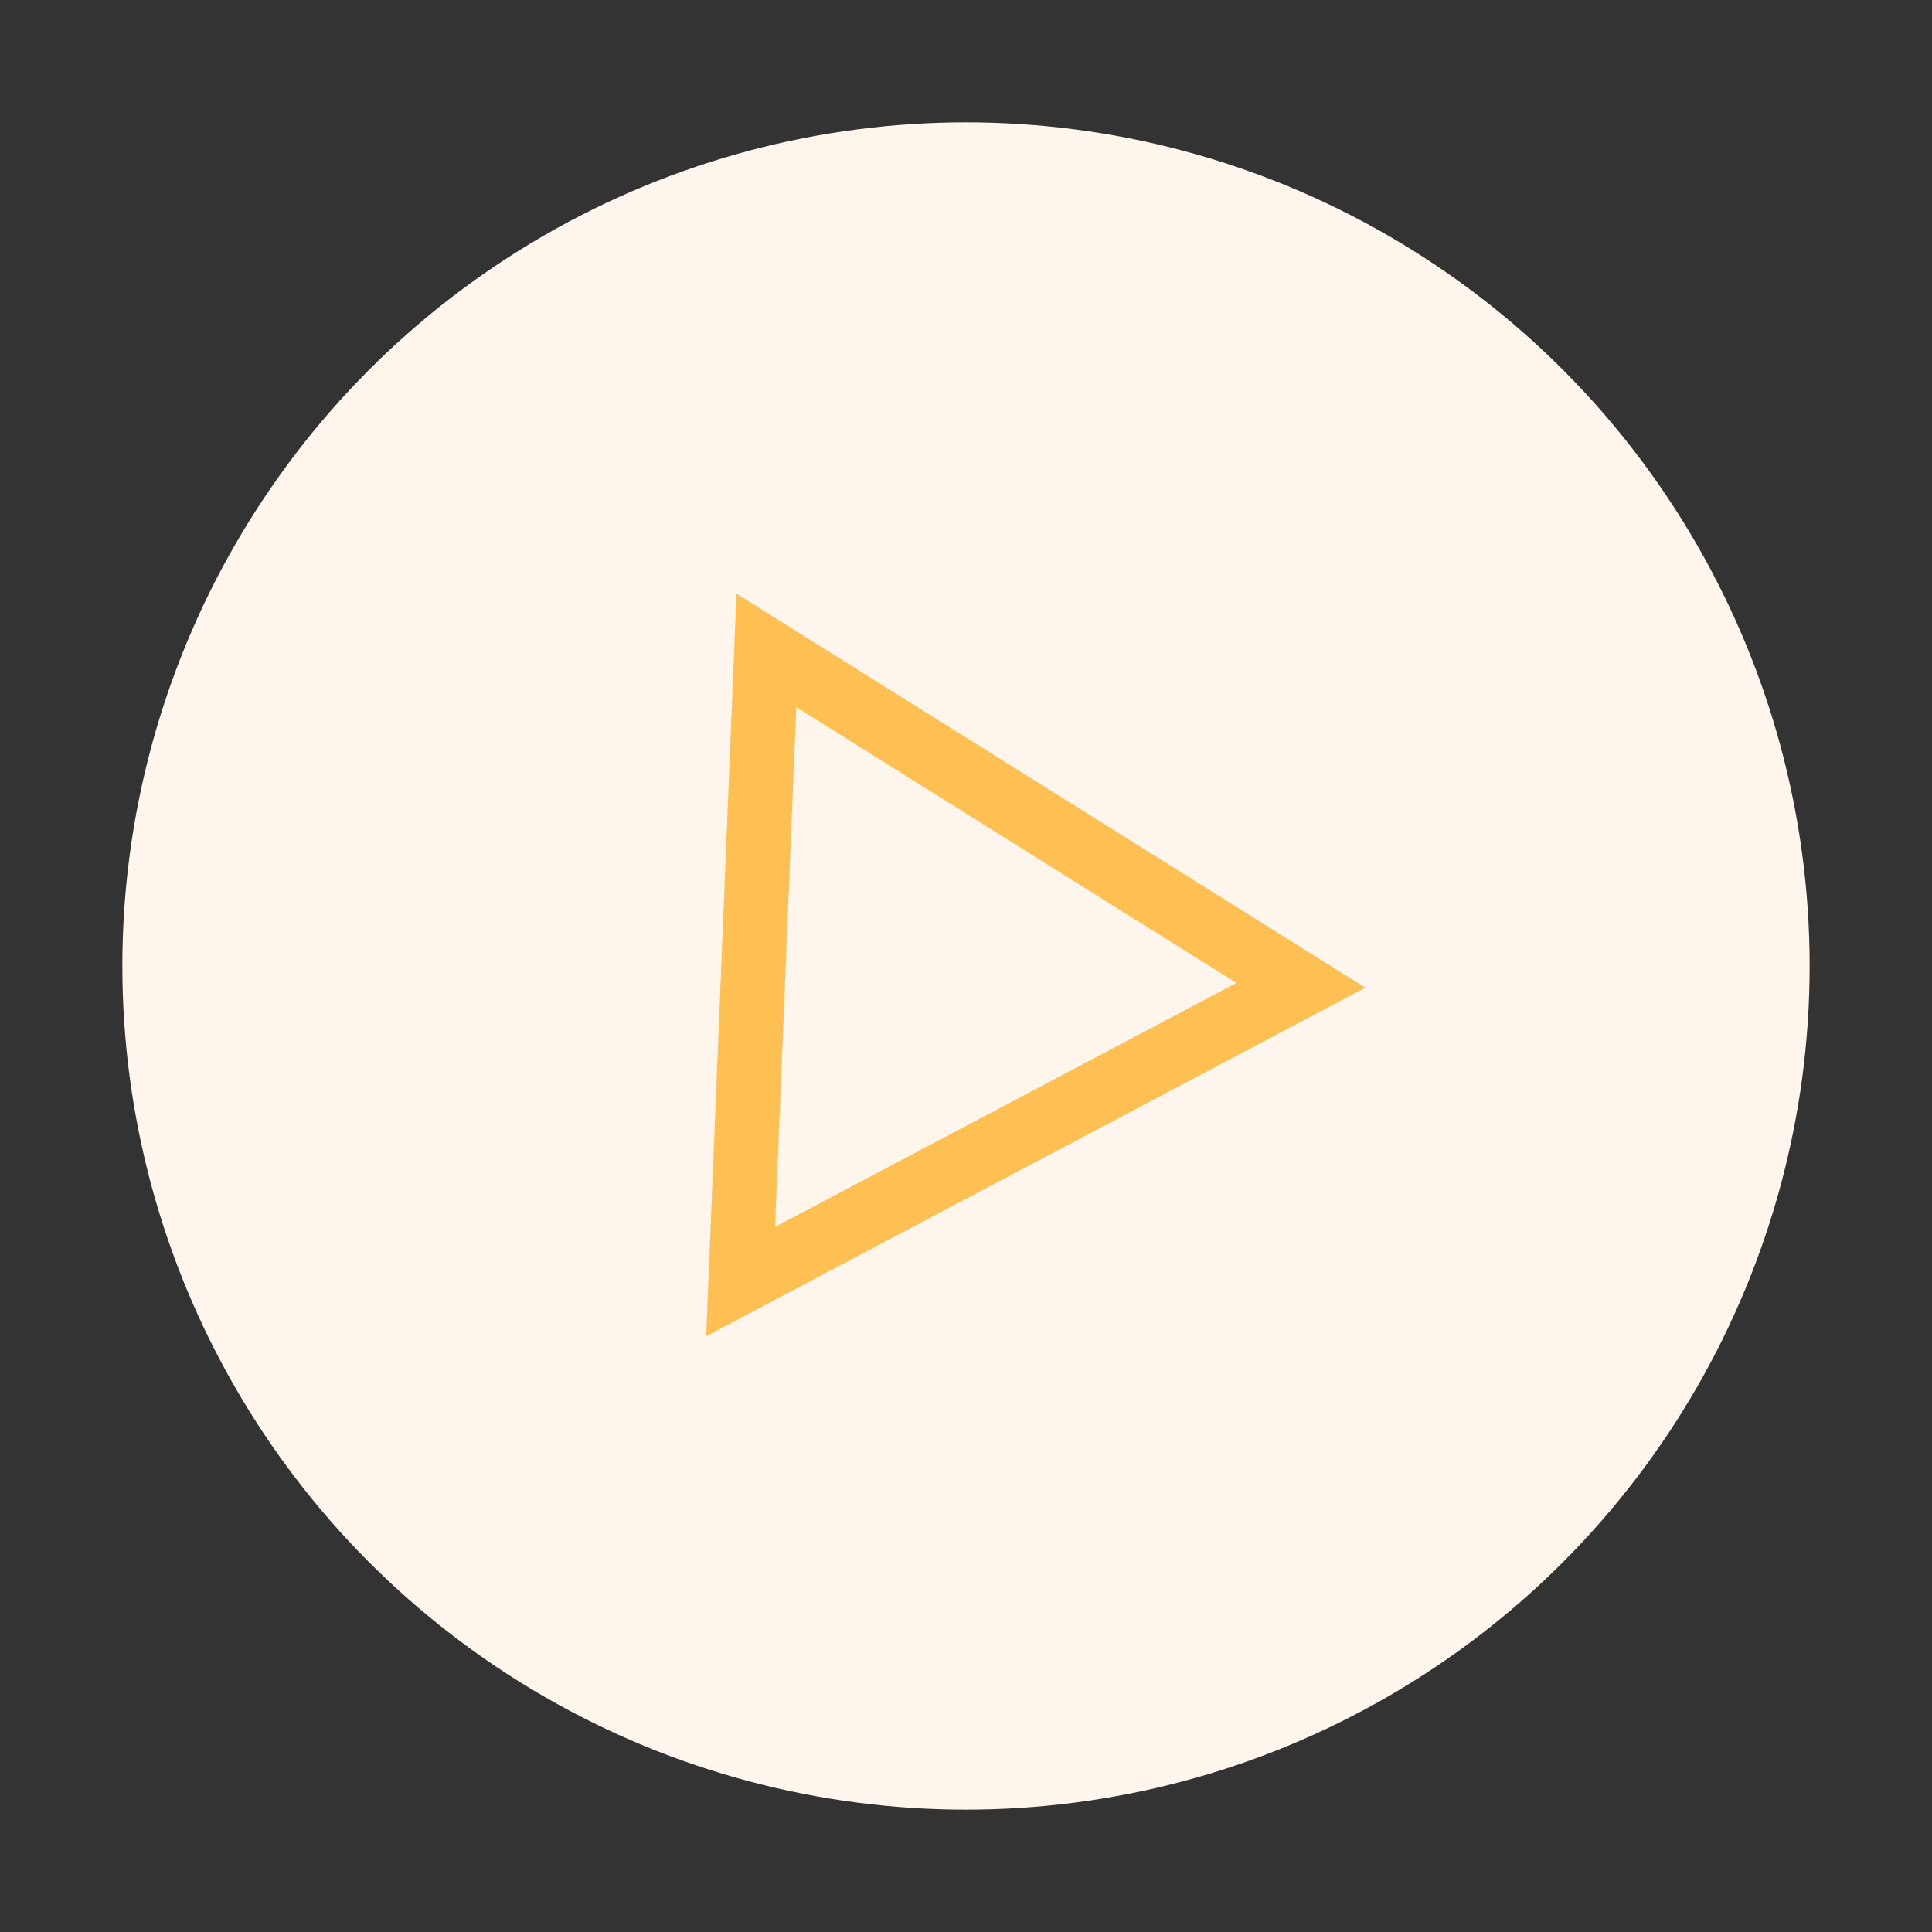 <?xml version="1.0" encoding="utf-8"?>
<!-- Generator: Adobe Illustrator 24.3.0, SVG Export Plug-In . SVG Version: 6.00 Build 0)  -->
<svg version="1.0" id="Layer_1" xmlns="http://www.w3.org/2000/svg" xmlns:xlink="http://www.w3.org/1999/xlink" x="0px" y="0px"
	 width="30px" height="30px" viewBox="0 0 30 30" style="enable-background:new 0 0 30 30;" xml:space="preserve">
<rect x="0" y="0" width="30" height="30" fill="#333333" stroke="none"/>
<style type="text/css">
	.st0{fill:#FEF6EC;}
	.st1{fill:none;stroke:#FEC053;stroke-miterlimit:10;}
	.st2{display:none;}
	.st3{display:inline;fill:none;stroke:#FEC053;stroke-miterlimit:10;}
	.st4{display:inline;fill:#FFFFFF;stroke:#FEC053;stroke-miterlimit:10;}
	.st5{display:inline;fill:#FEC053;}
	.st6{display:inline;}
	.st7{fill:none;stroke:#FFFFFF;stroke-width:0.84;stroke-miterlimit:10;}
	.st8{fill:none;stroke:#FFFFFF;stroke-width:1.025;stroke-miterlimit:10;}
	.st9{fill:#FEC053;}
	.st10{fill:#FFFFFF;stroke:#FEC053;stroke-miterlimit:10;}
	.st11{display:inline;fill:none;stroke:#D9D8D6;stroke-miterlimit:10;}
	.st12{fill:none;stroke:#D9D8D6;stroke-miterlimit:10;}
	.st13{fill:#D9D8D6;}
	.st14{display:inline;fill:none;stroke:#FFFFFF;stroke-miterlimit:10;}
	.st15{fill:#FFFFFF;stroke:#FFFFFF;stroke-miterlimit:10;}
	.st16{fill:#FFFFFF;}
	.st17{fill:none;stroke:#FFFFFF;stroke-miterlimit:10;}
	.st18{display:inline;fill:none;stroke:#FFFFFF;stroke-width:1.01;stroke-miterlimit:10;}
	.st19{display:inline;fill:#FFFFFF;}
	.st20{fill:none;stroke:#FFFFFF;stroke-width:0.856;stroke-miterlimit:10;}
</style>
<g>
	<circle class="st0" cx="15" cy="15" r="13.1"/>
	<polygon class="st1" points="20.2,15.3 11.9,10.1 11.5,19.9 	"/>
</g>
<g class="st2">
	<circle class="st3" cx="15" cy="15" r="13.1"/>
	<polygon class="st3" points="18.2,15.3 10.9,10.7 10.6,19.3 	"/>
	<rect x="19.1" y="9.5" class="st4" width="0.3" height="11.1"/>
</g>
<g class="st2">
	<circle class="st5" cx="15" cy="15" r="13.1"/>
	<g class="st6">
		<rect x="16.3" y="11.3" class="st7" width="0.8" height="7.8"/>
		<rect x="13.1" y="11.4" class="st8" width="0.5" height="7.5"/>
	</g>
</g>
<g class="st2">
	<circle class="st3" cx="15" cy="15" r="13.1"/>
	<polygon class="st3" points="11.8,14.7 19.1,19.3 19.4,10.7 	"/>
	<rect x="10.6" y="9.4" class="st3" width="0.3" height="11.1"/>
</g>
<g class="st2">
	<circle class="st3" cx="15" cy="15" r="13.1"/>
	<g class="st6">
		<path class="st9" d="M22.4,16.4c-0.1,0.4-0.2,0.8-0.3,1.2c-0.7,1.4-1.8,2.2-3.3,2.5c-0.2,0-0.4,0-0.6,0c-2.9,0-5.8,0-8.7,0
			c-0.1,0-0.1,0-0.2,0c0,0.1,0.1,0.1,0.1,0.1c0.4,0.4,0.9,0.9,1.3,1.3c0.1,0.1,0.2,0.2,0.2,0.3c0,0.2-0.1,0.4-0.2,0.5
			c-0.2,0.1-0.4,0.1-0.5-0.1c-0.1-0.1-0.3-0.3-0.4-0.4c-0.6-0.6-1.2-1.2-1.9-1.9c-0.3-0.3-0.3-0.5,0-0.8c0.7-0.7,1.5-1.5,2.2-2.2
			c0.1-0.1,0.2-0.2,0.4-0.2s0.3,0.1,0.4,0.2c0.1,0.2,0.1,0.3,0,0.5c0,0.1-0.1,0.1-0.1,0.1c-0.4,0.4-0.8,0.8-1.3,1.3l-0.1,0.1h0.1
			c2.9,0,5.9,0,8.8,0c1.6,0,2.8-1,3.2-2.6c0.1-0.2,0.1-0.5,0.1-0.7c0-0.6,0-1.1,0-1.7c0-0.3,0.1-0.5,0.3-0.5c0.2-0.1,0.4,0,0.6,0.3
			C22.4,14.7,22.4,15.6,22.4,16.4z"/>
		<path class="st9" d="M22.4,10.5c0,0.1-0.1,0.2-0.2,0.3c-0.7,0.7-1.4,1.4-2.2,2.2c-0.1,0.1-0.2,0.2-0.3,0.2c-0.2,0-0.4-0.1-0.5-0.3
			s-0.1-0.4,0.1-0.6c0.4-0.4,0.9-0.9,1.3-1.3l0.1-0.1h-0.1c-2.9,0-5.8,0-8.7,0c-1.6,0-2.9,1-3.2,2.6c-0.1,0.2-0.1,0.5-0.1,0.7
			c0,0.6,0,1.2,0,1.7c0,0.3-0.2,0.5-0.5,0.5s-0.5-0.2-0.5-0.5c0-0.6,0-1.3,0-1.9c0-1,0.4-1.9,1-2.6c0.7-0.8,1.7-1.3,2.8-1.4
			c0.2,0,0.3,0,0.5,0c2.9,0,5.8,0,8.7,0c0.1,0,0.1,0,0.2,0c0-0.1-0.1-0.1-0.1-0.1c-0.4-0.4-0.9-0.9-1.3-1.3
			c-0.3-0.3-0.3-0.7,0.1-0.9c0.1,0,0.2,0,0.3,0c0.1,0,0.2,0.1,0.3,0.2c0.7,0.7,1.4,1.4,2.2,2.2c0.1,0.1,0.1,0.2,0.2,0.3
			C22.4,10.3,22.4,10.4,22.4,10.5z"/>
	</g>
</g>
<g class="st2">
	<circle class="st3" cx="15" cy="15" r="13.1"/>
	<g class="st6">
		<line class="st1" x1="19.8" y1="10.2" x2="10.2" y2="19.8"/>
		<path class="st10" d="M10.2,10.2c9.5,9.5,9.5,9.5,9.5,9.5"/>
	</g>
</g>
<g class="st2">
	<circle class="st11" cx="15" cy="15" r="13.1"/>
	<polygon class="st11" points="20.2,15.3 11.9,10.1 11.5,19.9 	"/>
</g>
<g class="st2">
	<circle class="st11" cx="15" cy="15" r="13.1"/>
	<polygon class="st11" points="18.2,15.3 10.9,10.7 10.6,19.3 	"/>
	<rect x="19.1" y="9.5" class="st11" width="0.3" height="11.1"/>
</g>
<g class="st2">
	<circle class="st11" cx="15" cy="15" r="13.1"/>
	<g class="st6">
		<rect x="16.9" y="9.5" class="st12" width="0.3" height="11.1"/>
		<rect x="12.9" y="9.5" class="st12" width="0.3" height="11.1"/>
	</g>
</g>
<g class="st2">
	<circle class="st11" cx="15" cy="15" r="13.1"/>
	<polygon class="st11" points="11.8,14.7 19.1,19.3 19.4,10.7 	"/>
	<rect x="10.6" y="9.4" class="st11" width="0.3" height="11.1"/>
</g>
<g class="st2">
	<circle class="st11" cx="15" cy="15" r="13.1"/>
	<g class="st6">
		<path class="st13" d="M22.4,16.4c-0.1,0.4-0.2,0.8-0.3,1.2c-0.7,1.4-1.8,2.2-3.3,2.5c-0.2,0-0.4,0-0.6,0c-2.9,0-5.8,0-8.7,0
			c-0.1,0-0.1,0-0.2,0c0,0.1,0.1,0.1,0.1,0.1c0.4,0.4,0.9,0.9,1.3,1.3c0.1,0.1,0.2,0.2,0.2,0.3c0,0.2-0.1,0.4-0.2,0.5
			c-0.2,0.1-0.4,0.1-0.5-0.1c-0.1-0.1-0.3-0.3-0.4-0.4c-0.6-0.6-1.2-1.2-1.9-1.9c-0.3-0.3-0.3-0.5,0-0.8c0.7-0.7,1.5-1.5,2.2-2.2
			c0.1-0.1,0.2-0.2,0.4-0.2s0.3,0.1,0.4,0.2c0.1,0.2,0.1,0.3,0,0.5c0,0.1-0.1,0.1-0.1,0.1c-0.4,0.4-0.8,0.8-1.3,1.3l-0.1,0.1h0.1
			c2.9,0,5.9,0,8.8,0c1.6,0,2.8-1,3.2-2.6c0.1-0.2,0.1-0.5,0.1-0.7c0-0.6,0-1.1,0-1.7c0-0.3,0.1-0.5,0.3-0.5c0.2-0.1,0.4,0,0.6,0.3
			C22.4,14.7,22.4,15.6,22.4,16.4z"/>
		<path class="st13" d="M22.4,10.5c0,0.1-0.1,0.2-0.2,0.3c-0.7,0.7-1.4,1.4-2.2,2.2c-0.1,0.1-0.2,0.2-0.3,0.2
			c-0.2,0-0.4-0.1-0.5-0.3s-0.1-0.4,0.1-0.6c0.4-0.4,0.9-0.9,1.3-1.3l0.1-0.1h-0.1c-2.9,0-5.8,0-8.7,0c-1.6,0-2.9,1-3.2,2.6
			c-0.1,0.2-0.1,0.5-0.1,0.7c0,0.6,0,1.2,0,1.7c0,0.3-0.2,0.5-0.5,0.5s-0.5-0.2-0.5-0.5c0-0.6,0-1.3,0-1.9c0-1,0.4-1.9,1-2.6
			c0.7-0.8,1.7-1.3,2.8-1.4c0.2,0,0.3,0,0.5,0c2.9,0,5.8,0,8.7,0c0.1,0,0.1,0,0.2,0c0-0.1-0.1-0.1-0.1-0.1c-0.4-0.4-0.9-0.9-1.3-1.3
			c-0.3-0.3-0.3-0.7,0.1-0.9c0.1,0,0.2,0,0.3,0c0.1,0,0.2,0.1,0.3,0.2c0.7,0.7,1.4,1.4,2.2,2.2c0.1,0.1,0.1,0.2,0.2,0.3
			C22.4,10.3,22.4,10.4,22.4,10.5z"/>
	</g>
</g>
<g class="st2">
	<circle class="st11" cx="15" cy="15" r="13.1"/>
	<g class="st6">
		<line class="st12" x1="19.8" y1="10.2" x2="10.2" y2="19.8"/>
		<path class="st12" d="M10.2,10.2c9.5,9.5,9.5,9.5,9.5,9.5"/>
	</g>
</g>
<g class="st2">
	<circle class="st14" cx="15" cy="15" r="13.1"/>
	<polygon class="st14" points="20.2,15.3 11.9,10.1 11.5,19.9 	"/>
</g>
<g class="st2">
	<circle class="st14" cx="15" cy="15" r="13.1"/>
	<polygon class="st14" points="18.2,15.3 10.9,10.7 10.6,19.3 	"/>
	<rect x="19.1" y="9.5" class="st14" width="0.3" height="11.1"/>
</g>
<g class="st2">
	<circle class="st14" cx="15" cy="15" r="13.1"/>
	<g class="st6">
		<rect x="16.9" y="9.5" class="st15" width="0.3" height="11.1"/>
		<rect x="12.9" y="9.5" class="st15" width="0.3" height="11.1"/>
	</g>
</g>
<g class="st2">
	<circle class="st14" cx="15" cy="15" r="13.1"/>
	<polygon class="st14" points="11.8,14.7 19.1,19.3 19.4,10.7 	"/>
	<rect x="10.6" y="9.4" class="st14" width="0.3" height="11.1"/>
</g>
<g class="st2">
	<circle class="st14" cx="15" cy="15" r="13.1"/>
	<g class="st6">
		<path class="st16" d="M22.4,16.4c-0.1,0.4-0.2,0.8-0.3,1.2c-0.7,1.4-1.8,2.2-3.3,2.5c-0.2,0-0.4,0-0.6,0c-2.9,0-5.8,0-8.7,0
			c-0.1,0-0.1,0-0.2,0c0,0.1,0.1,0.1,0.1,0.1c0.4,0.4,0.9,0.9,1.3,1.3c0.1,0.1,0.2,0.2,0.2,0.3c0,0.2-0.1,0.4-0.2,0.5
			c-0.2,0.1-0.4,0.1-0.5-0.1c-0.1-0.1-0.3-0.3-0.4-0.4c-0.6-0.6-1.2-1.2-1.9-1.9c-0.3-0.3-0.3-0.5,0-0.8c0.7-0.7,1.5-1.5,2.2-2.2
			c0.1-0.1,0.2-0.2,0.4-0.2s0.3,0.1,0.4,0.2c0.1,0.2,0.1,0.3,0,0.5c0,0.1-0.1,0.1-0.1,0.1c-0.4,0.4-0.8,0.8-1.3,1.3l-0.1,0.1h0.1
			c2.9,0,5.9,0,8.8,0c1.6,0,2.8-1,3.2-2.6c0.1-0.2,0.1-0.5,0.1-0.7c0-0.6,0-1.1,0-1.7c0-0.3,0.1-0.5,0.3-0.5c0.2-0.1,0.4,0,0.6,0.3
			C22.4,14.7,22.4,15.6,22.4,16.4z"/>
		<path class="st16" d="M22.4,10.5c0,0.1-0.1,0.2-0.2,0.3c-0.7,0.7-1.4,1.4-2.2,2.2c-0.1,0.1-0.2,0.2-0.3,0.2
			c-0.2,0-0.4-0.1-0.5-0.3s-0.1-0.4,0.1-0.6c0.4-0.4,0.9-0.9,1.3-1.3l0.1-0.1h-0.1c-2.9,0-5.8,0-8.7,0c-1.6,0-2.9,1-3.2,2.6
			c-0.1,0.2-0.1,0.5-0.1,0.7c0,0.6,0,1.2,0,1.7c0,0.3-0.2,0.5-0.5,0.5s-0.5-0.2-0.5-0.5c0-0.6,0-1.3,0-1.9c0-1,0.4-1.9,1-2.6
			c0.7-0.8,1.7-1.3,2.8-1.4c0.2,0,0.3,0,0.5,0c2.9,0,5.8,0,8.7,0c0.1,0,0.1,0,0.2,0c0-0.1-0.1-0.1-0.1-0.1c-0.4-0.4-0.9-0.9-1.3-1.3
			c-0.3-0.3-0.3-0.7,0.1-0.9c0.1,0,0.2,0,0.3,0c0.1,0,0.2,0.1,0.3,0.2c0.7,0.7,1.4,1.4,2.2,2.2c0.1,0.1,0.1,0.2,0.2,0.3
			C22.4,10.3,22.4,10.4,22.4,10.5z"/>
	</g>
</g>
<g class="st2">
	<circle class="st14" cx="15" cy="15" r="13.1"/>
	<g class="st6">
		<line class="st17" x1="19.8" y1="10.2" x2="10.2" y2="19.8"/>
		<path class="st15" d="M10.2,10.2c9.5,9.5,9.5,9.5,9.5,9.5"/>
	</g>
</g>
<g class="st2">
	<ellipse class="st18" cx="15" cy="15" rx="13.1" ry="13"/>
	<polyline class="st18" points="20,13.7 15,18.7 10,13.7 	"/>
	<line class="st18" x1="15" y1="7.8" x2="15" y2="18.7"/>
	<line class="st18" x1="10.3" y1="20.4" x2="19.9" y2="20.4"/>
</g>
<g class="st2">
	<ellipse class="st14" cx="15" cy="15" rx="13.2" ry="13.1"/>
	<path class="st19" d="M16.4,9.4c0,0.6-0.4,1.1-1.1,1.1c-0.6,0-1-0.5-1-1.1s0.5-1.1,1.1-1.1C15.9,8.3,16.4,8.8,16.4,9.4z M14.4,21.7
		v-9.6h1.7v9.6H14.4z"/>
</g>
<g class="st2">
	<ellipse class="st14" cx="15" cy="15" rx="13.2" ry="13.1"/>
	<g class="st6">
		<polyline class="st20" points="19.7,15.6 19.7,19.6 10.3,19.6 10.3,10.4 14.4,10.4 		"/>
		<polyline class="st20" points="15.3,10.4 19.7,10.4 19.7,14.7 		"/>
		<line class="st20" x1="19.7" y1="10.4" x2="15" y2="15"/>
	</g>
</g>
</svg>
